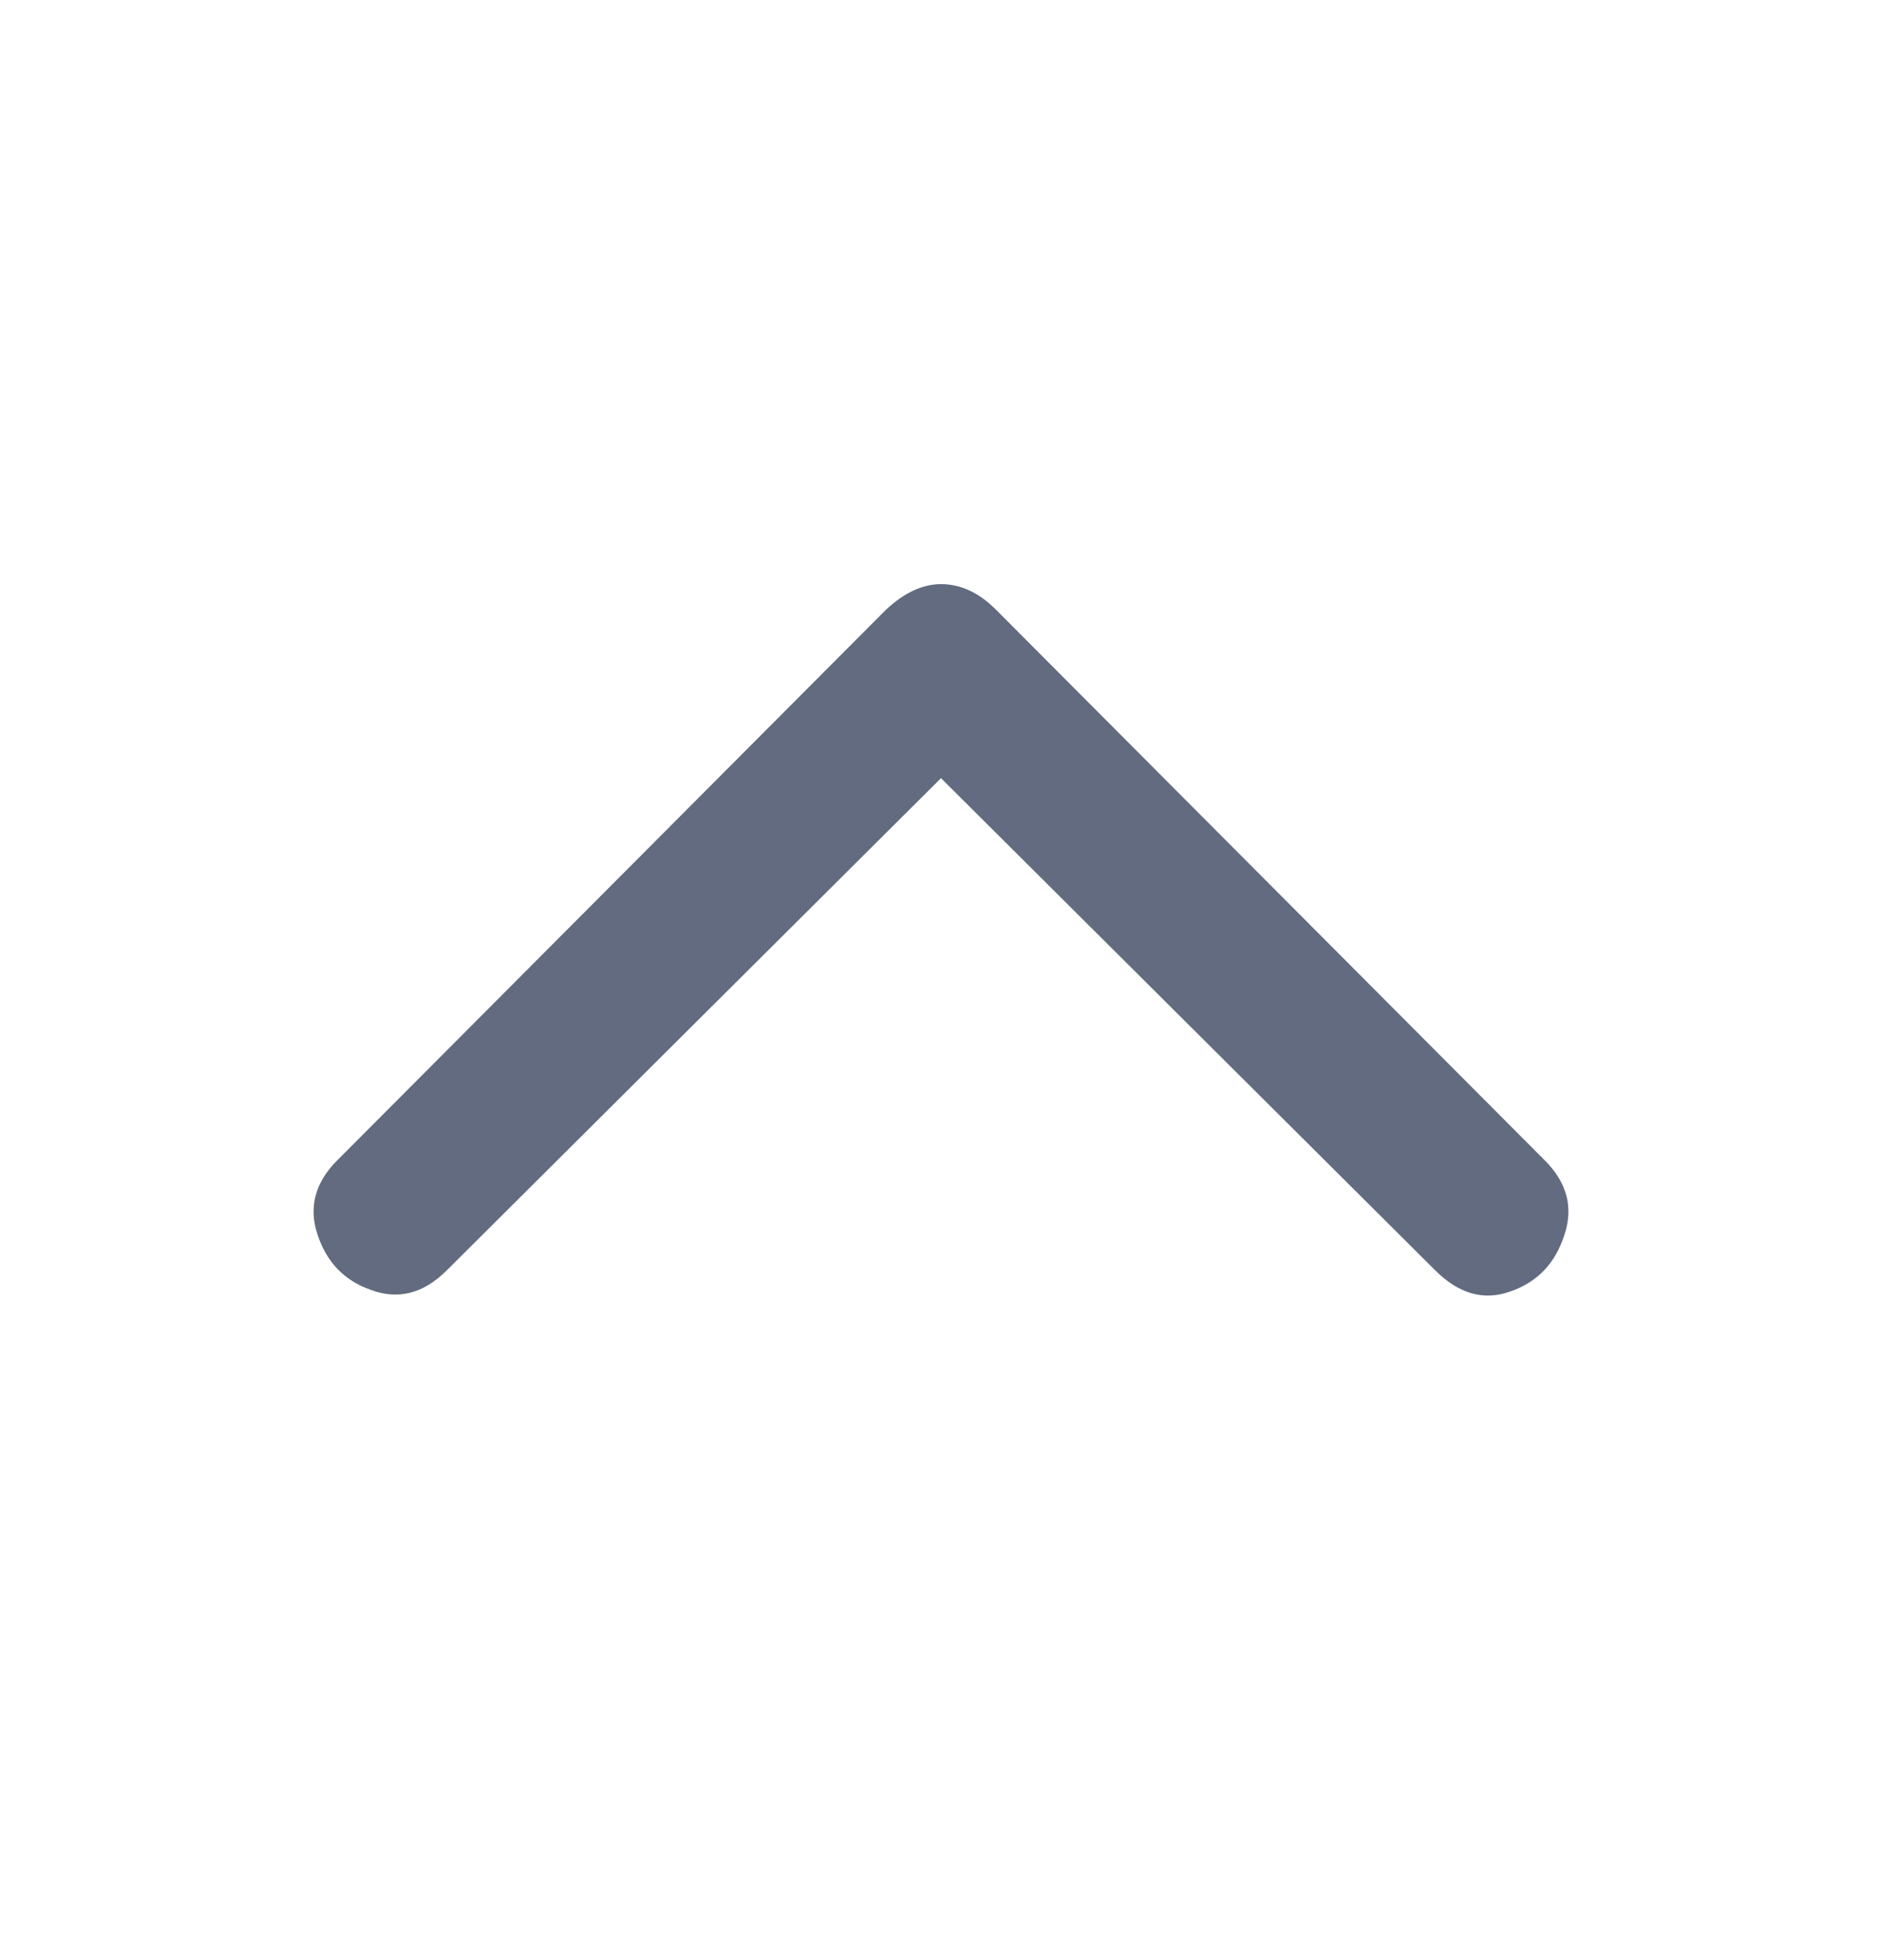 <svg width="24" height="25" viewBox="0 0 24 25" fill="none" xmlns="http://www.w3.org/2000/svg">
<path d="M18.3 16.2C18.6 16.5 18.917 16.592 19.25 16.475C19.6 16.358 19.833 16.117 19.95 15.75C20.067 15.4 19.983 15.083 19.7 14.8L12.7 7.775C12.483 7.558 12.25 7.45 12 7.45C11.767 7.45 11.533 7.558 11.3 7.775L4.3 14.8C4.017 15.083 3.933 15.4 4.05 15.75C4.167 16.1 4.392 16.333 4.725 16.45C5.075 16.583 5.4 16.5 5.7 16.2L12 9.925L18.3 16.2Z" fill="#626B7F"/>
</svg>
